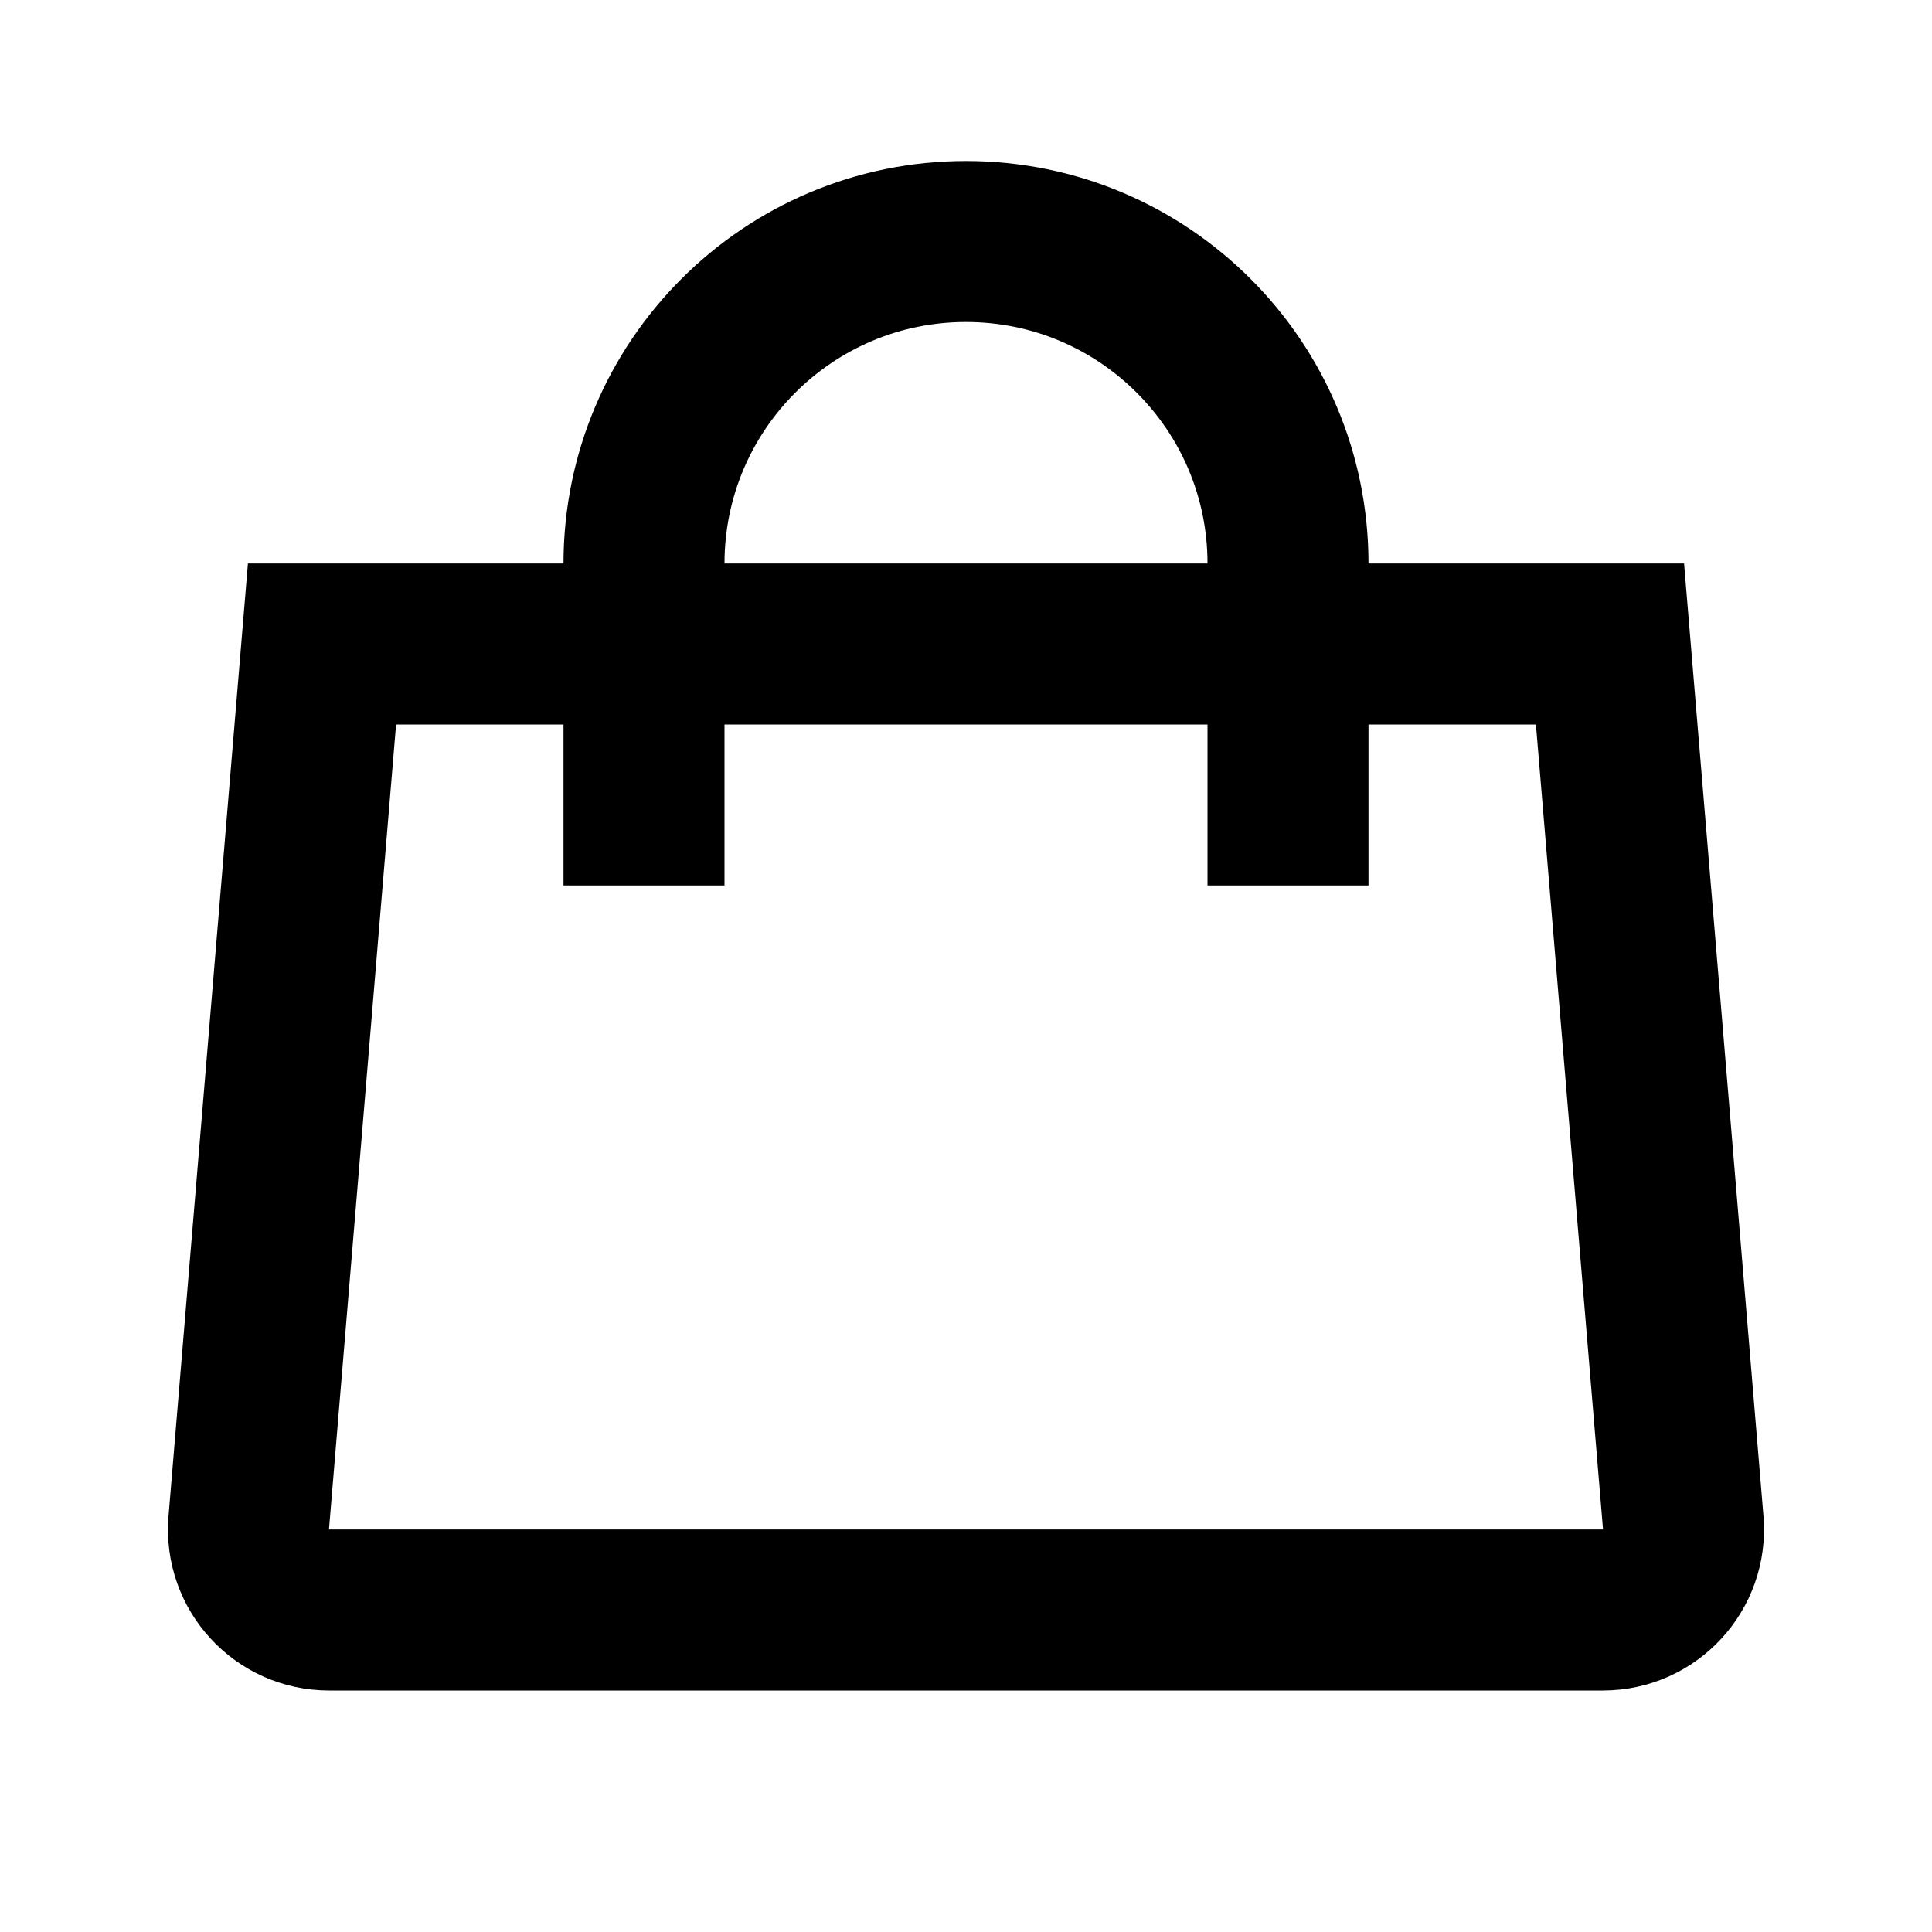 <svg width="24" height="24" viewBox="0 0 24 24" fill="none" xmlns="http://www.w3.org/2000/svg">
<path d="M16 11V7C16 4.791 14.209 3 12 3C9.791 3 8 4.791 8 7V11M4.087 20H19.913C20.498 20 20.958 19.5 20.91 18.917L20 8H4L3.09 18.917C3.042 19.5 3.502 20 4.087 20Z" stroke="black" stroke-width="2"/>
</svg>

